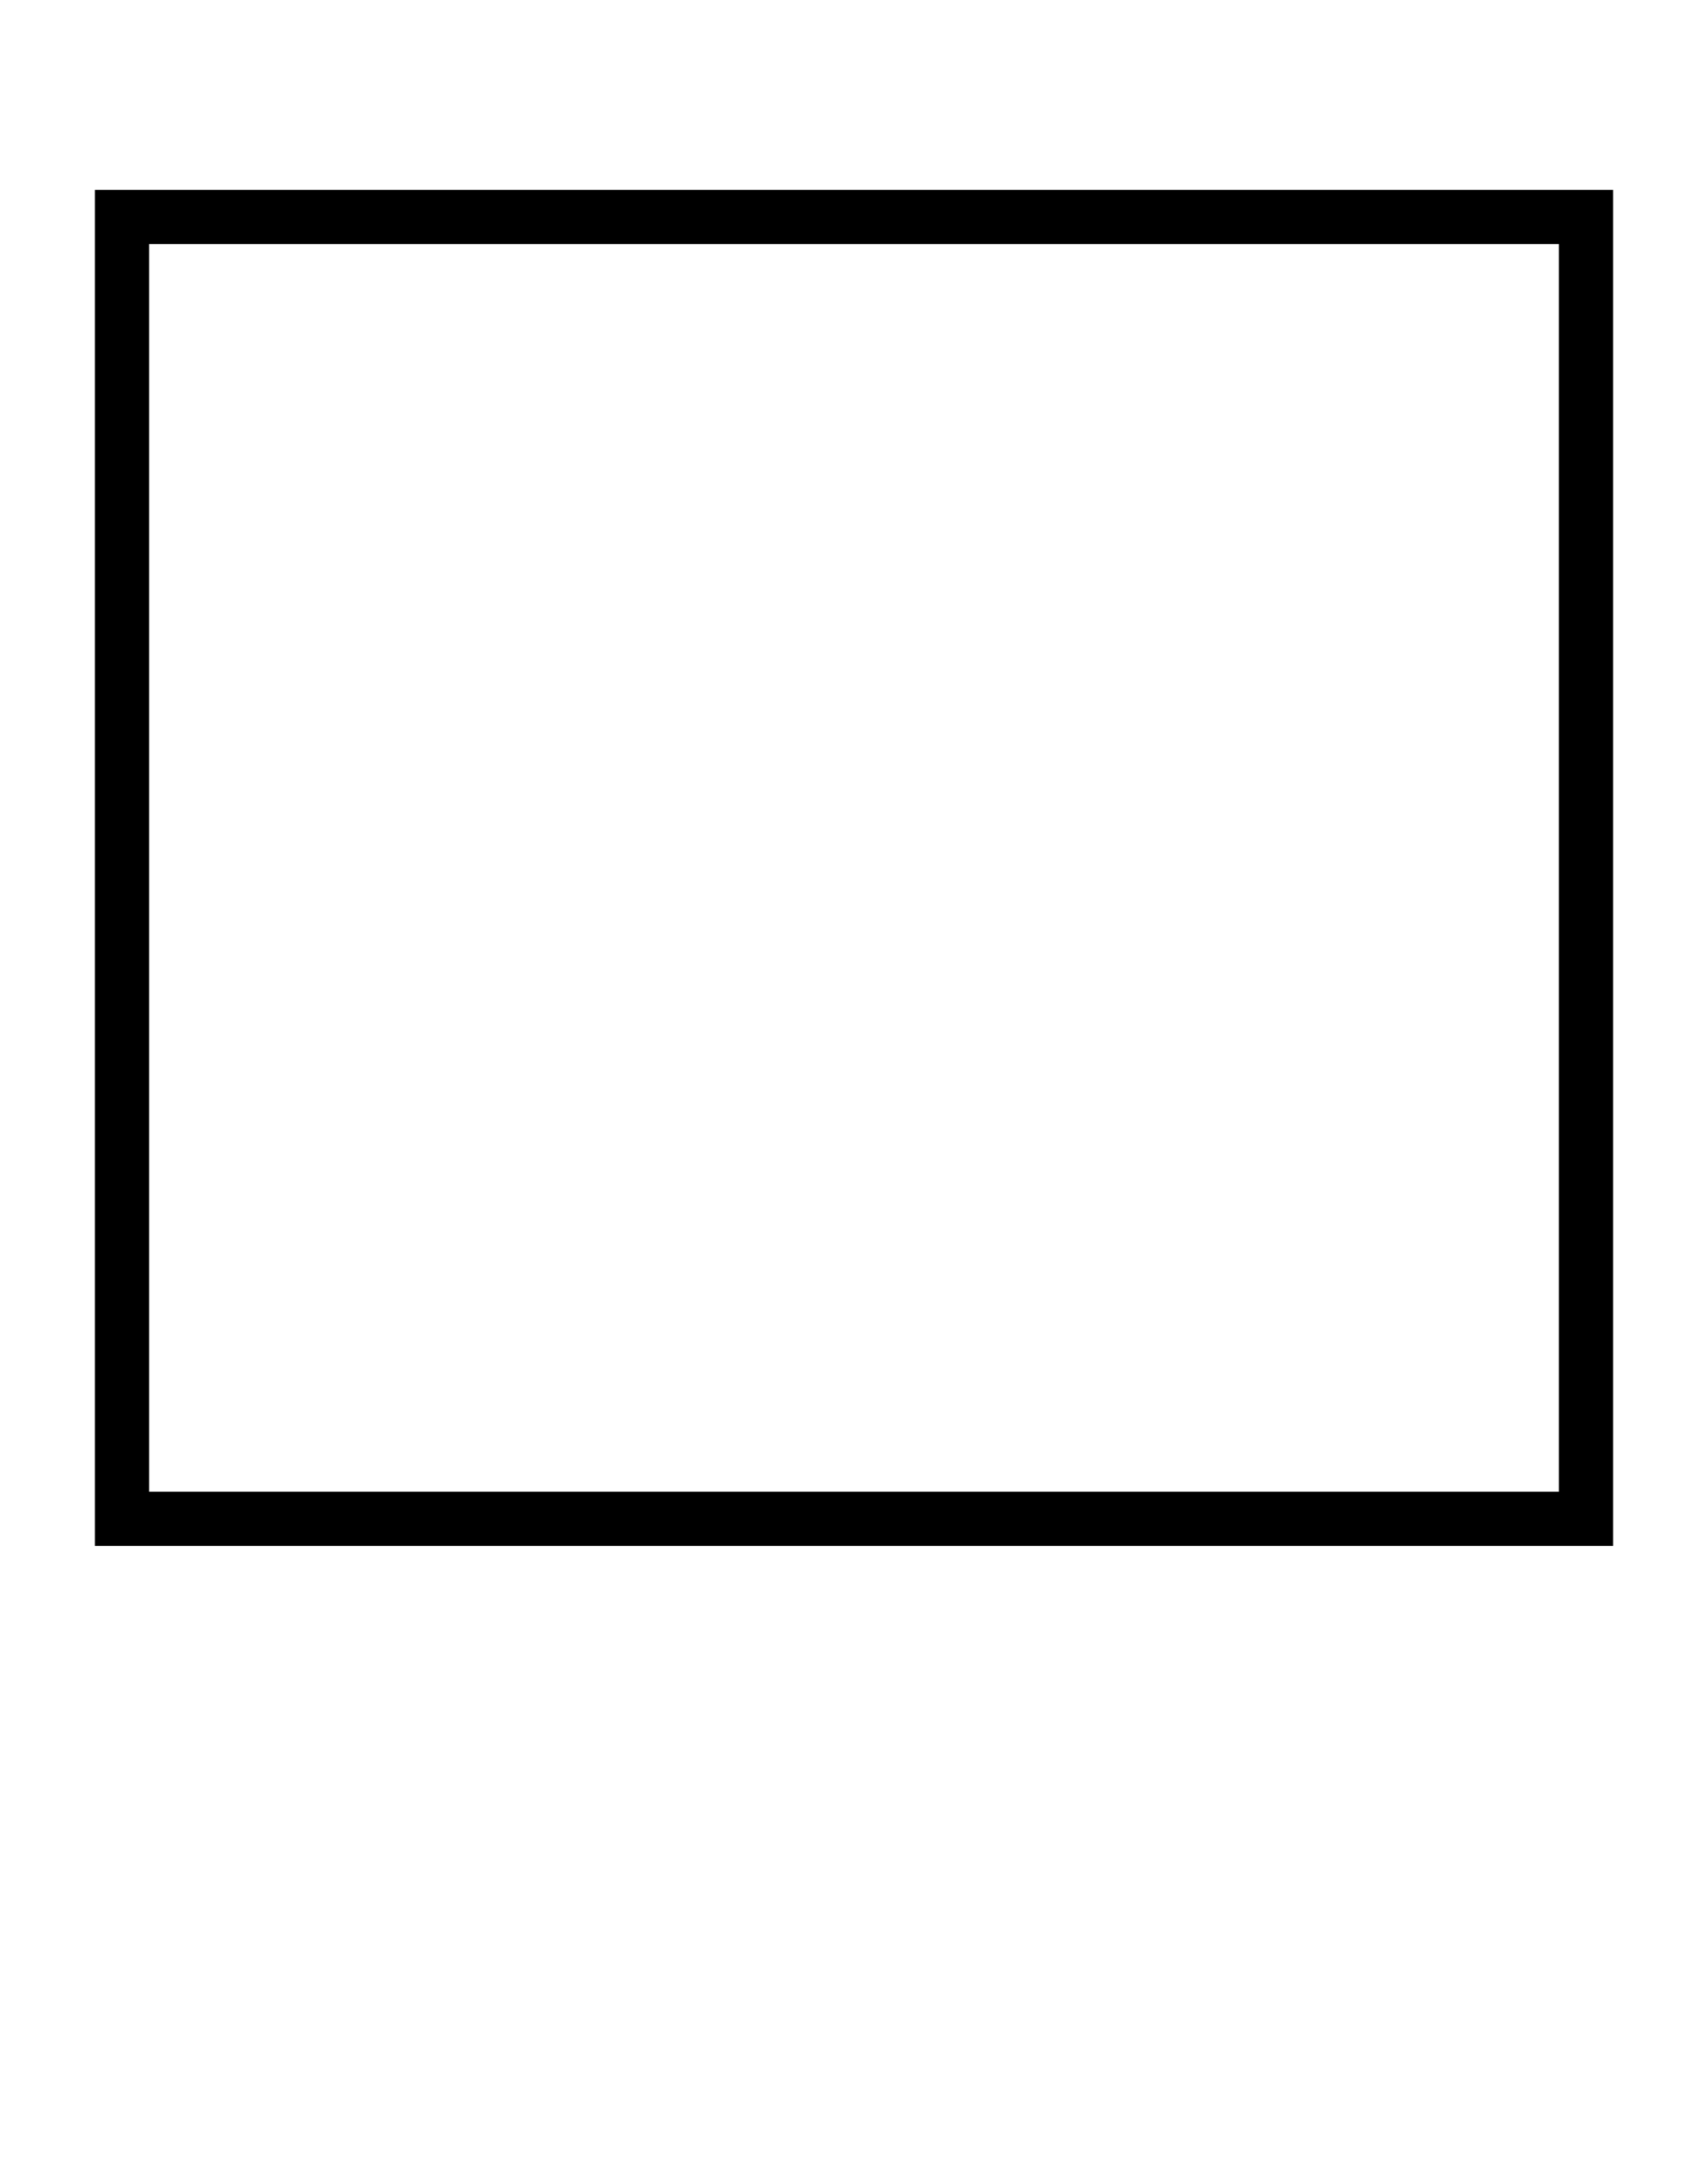 <?xml version="1.0"?>
<!-- Generated by SVGo (float) -->
<svg width="63.00" height="80.00"
     xmlns="http://www.w3.org/2000/svg"
     xmlns:xlink="http://www.w3.org/1999/xlink">
<rect x="4.50" y="8.00" width="54.00" height="48.00" fill="none" stroke="black" stroke-width="2" />
</svg>
